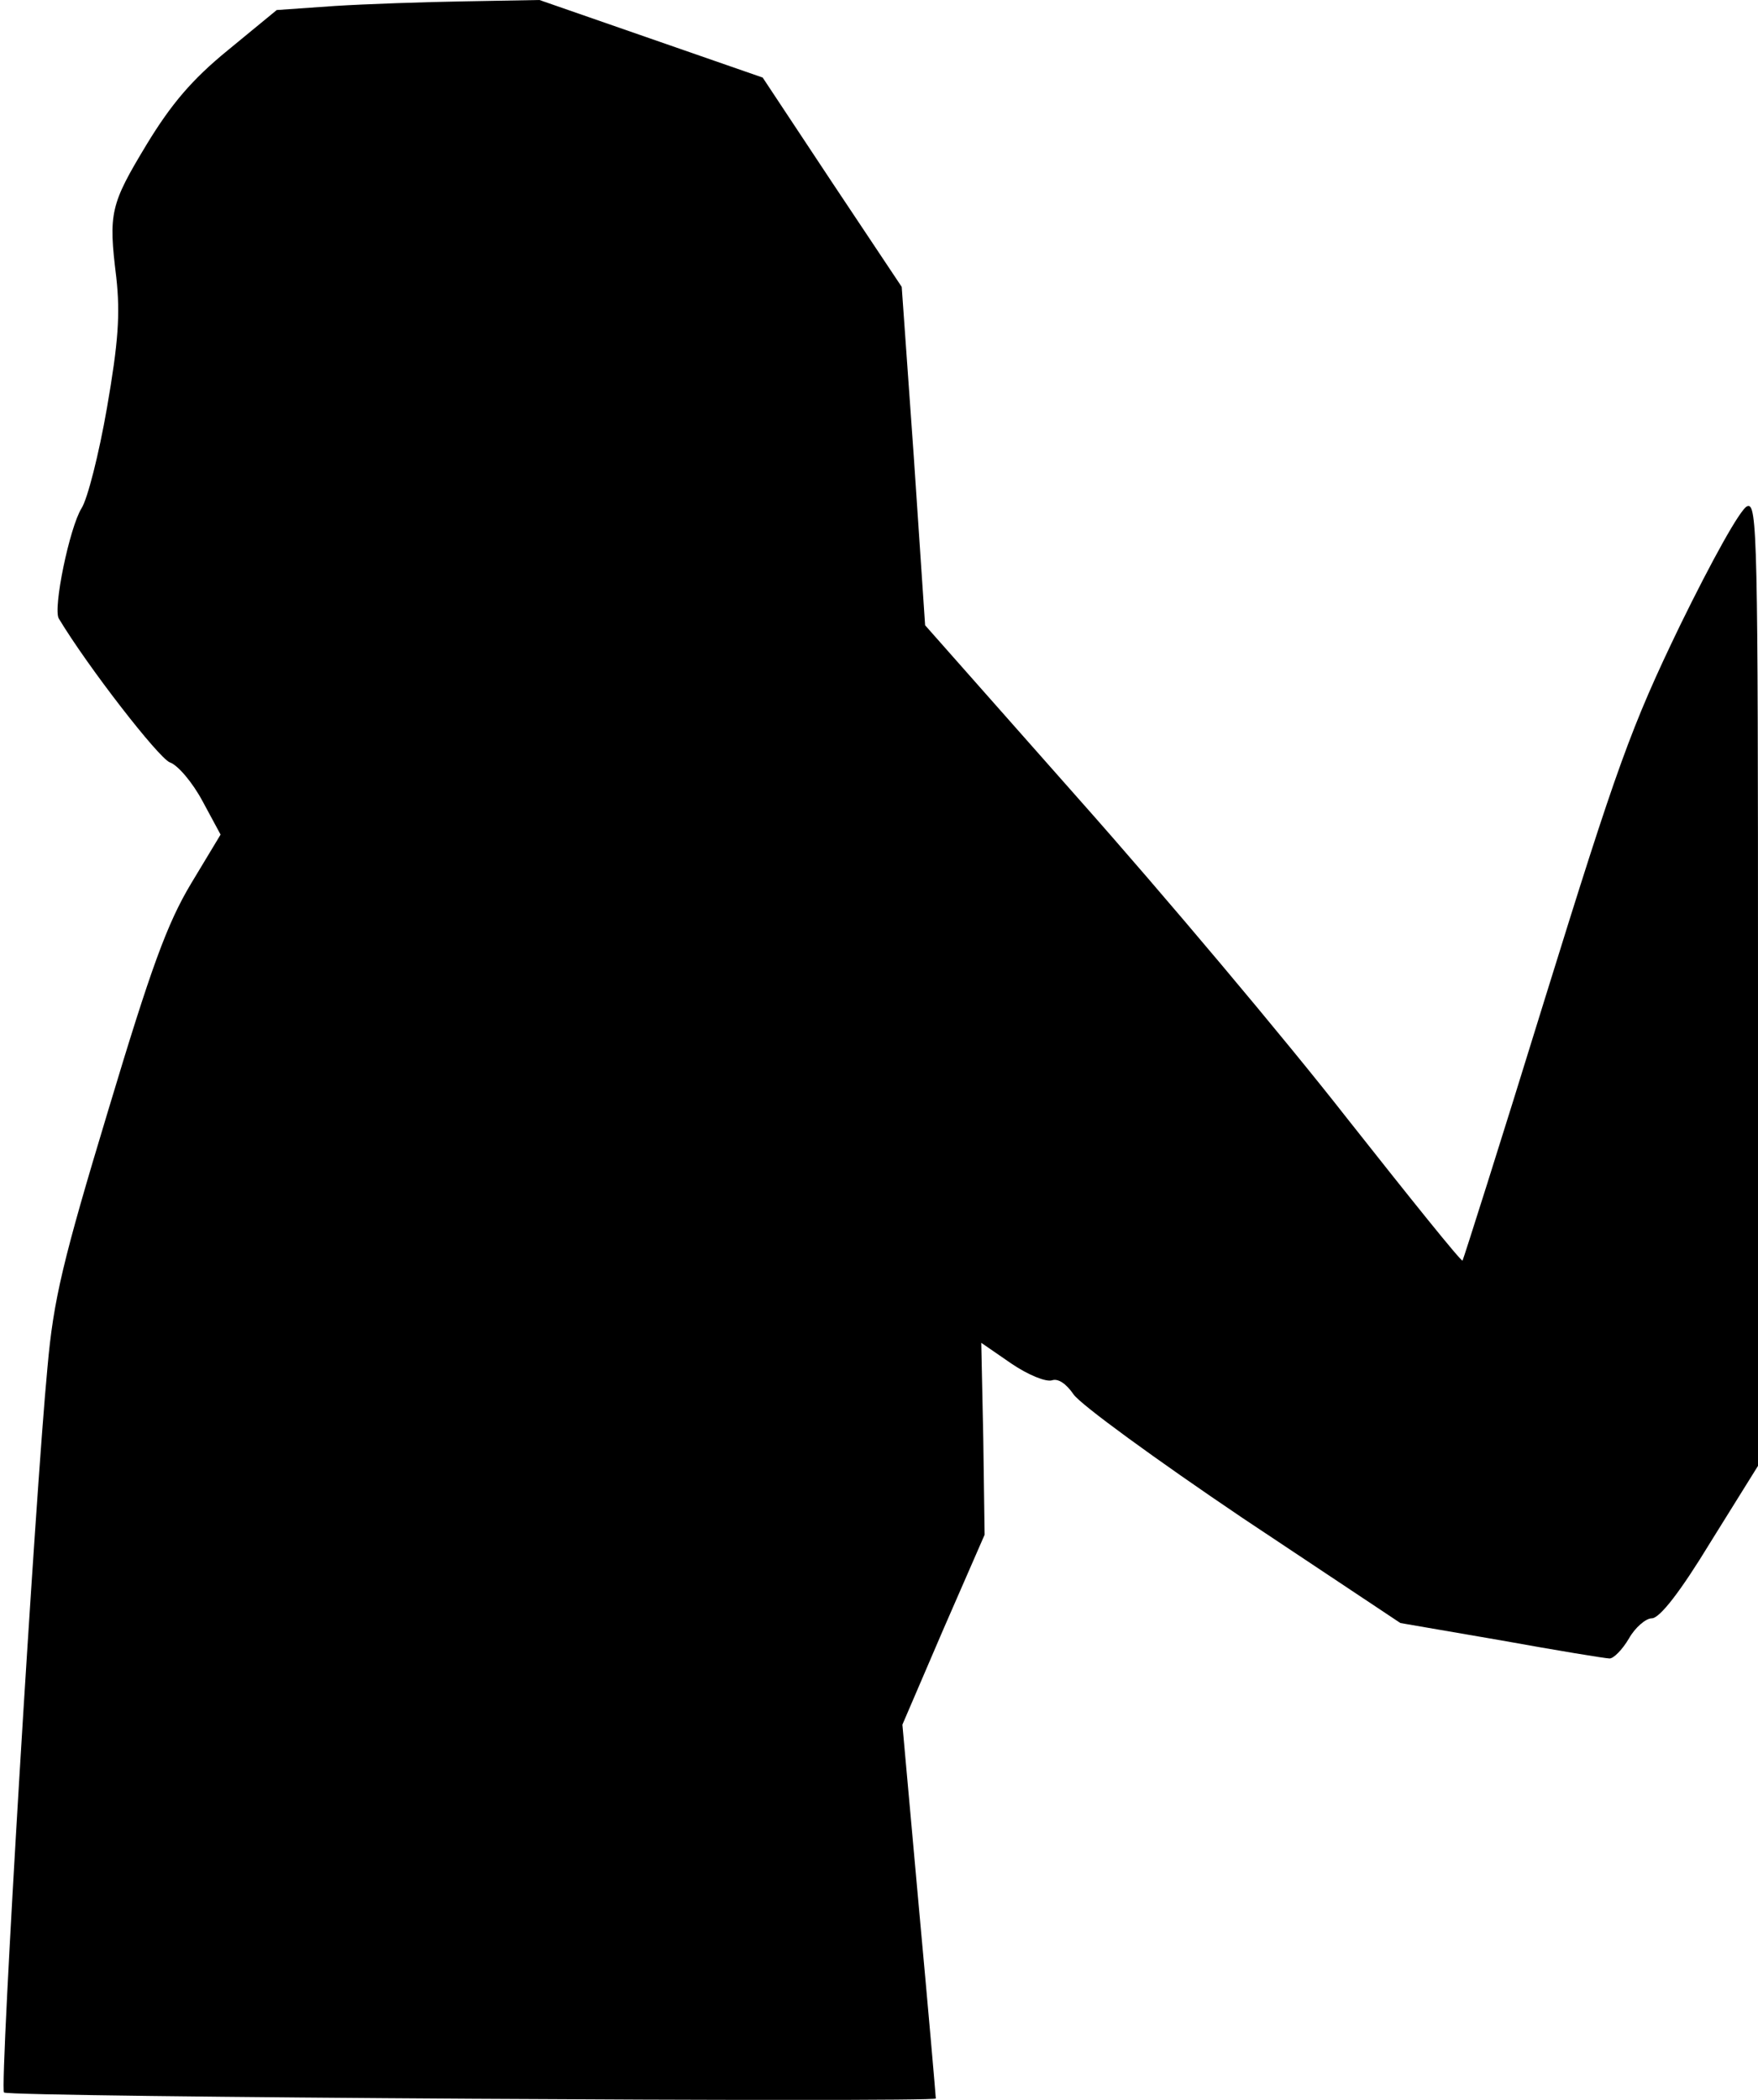 <?xml version="1.0" standalone="no"?>
<!DOCTYPE svg PUBLIC "-//W3C//DTD SVG 20010904//EN"
 "http://www.w3.org/TR/2001/REC-SVG-20010904/DTD/svg10.dtd">
<svg version="1.0" xmlns="http://www.w3.org/2000/svg"
 width="263pt" height="314pt" viewBox="0 0 263 314"
 preserveAspectRatio="xMidYMid meet">
<g transform="translate(0,314) scale(0.1,-0.1)"
fill="#000000" stroke="none">
<path fill="#000000" stroke="none" d="M500 3131 l-86 -6 -73 -60 c-54 -44
-85 -81 -121 -140 -55 -91 -58 -103 -46 -200 6 -55 3 -97 -14 -195 -12 -69
-29 -136 -38 -150 -18 -29 -43 -150 -34 -165 44 -73 149 -208 166 -215 12 -4
34 -30 49 -58 l27 -50 -44 -73 c-36 -60 -60 -126 -124 -339 -68 -225 -82 -283
-91 -385 -18 -187 -72 -1078 -65 -1084 6 -7 1394 -15 1394 -9 0 3 -11 130 -25
282 l-25 277 61 142 62 142 -2 144 -3 143 45 -31 c25 -17 52 -28 61 -25 9 3
21 -5 32 -21 10 -15 124 -98 253 -185 l236 -157 151 -26 c83 -15 156 -27 162
-27 6 0 19 13 29 30 9 16 25 30 34 30 12 0 43 40 88 114 l71 114 0 721 c0 665
-1 720 -16 714 -10 -3 -54 -83 -100 -177 -74 -153 -95 -212 -203 -560 -66
-214 -122 -390 -123 -391 -2 -2 -79 94 -173 213 -93 119 -274 334 -401 477
l-230 260 -17 253 -18 253 -104 156 -104 157 -167 58 -167 58 -111 -2 c-61 -1
-149 -4 -196 -7z"/>
</g>
</svg>
